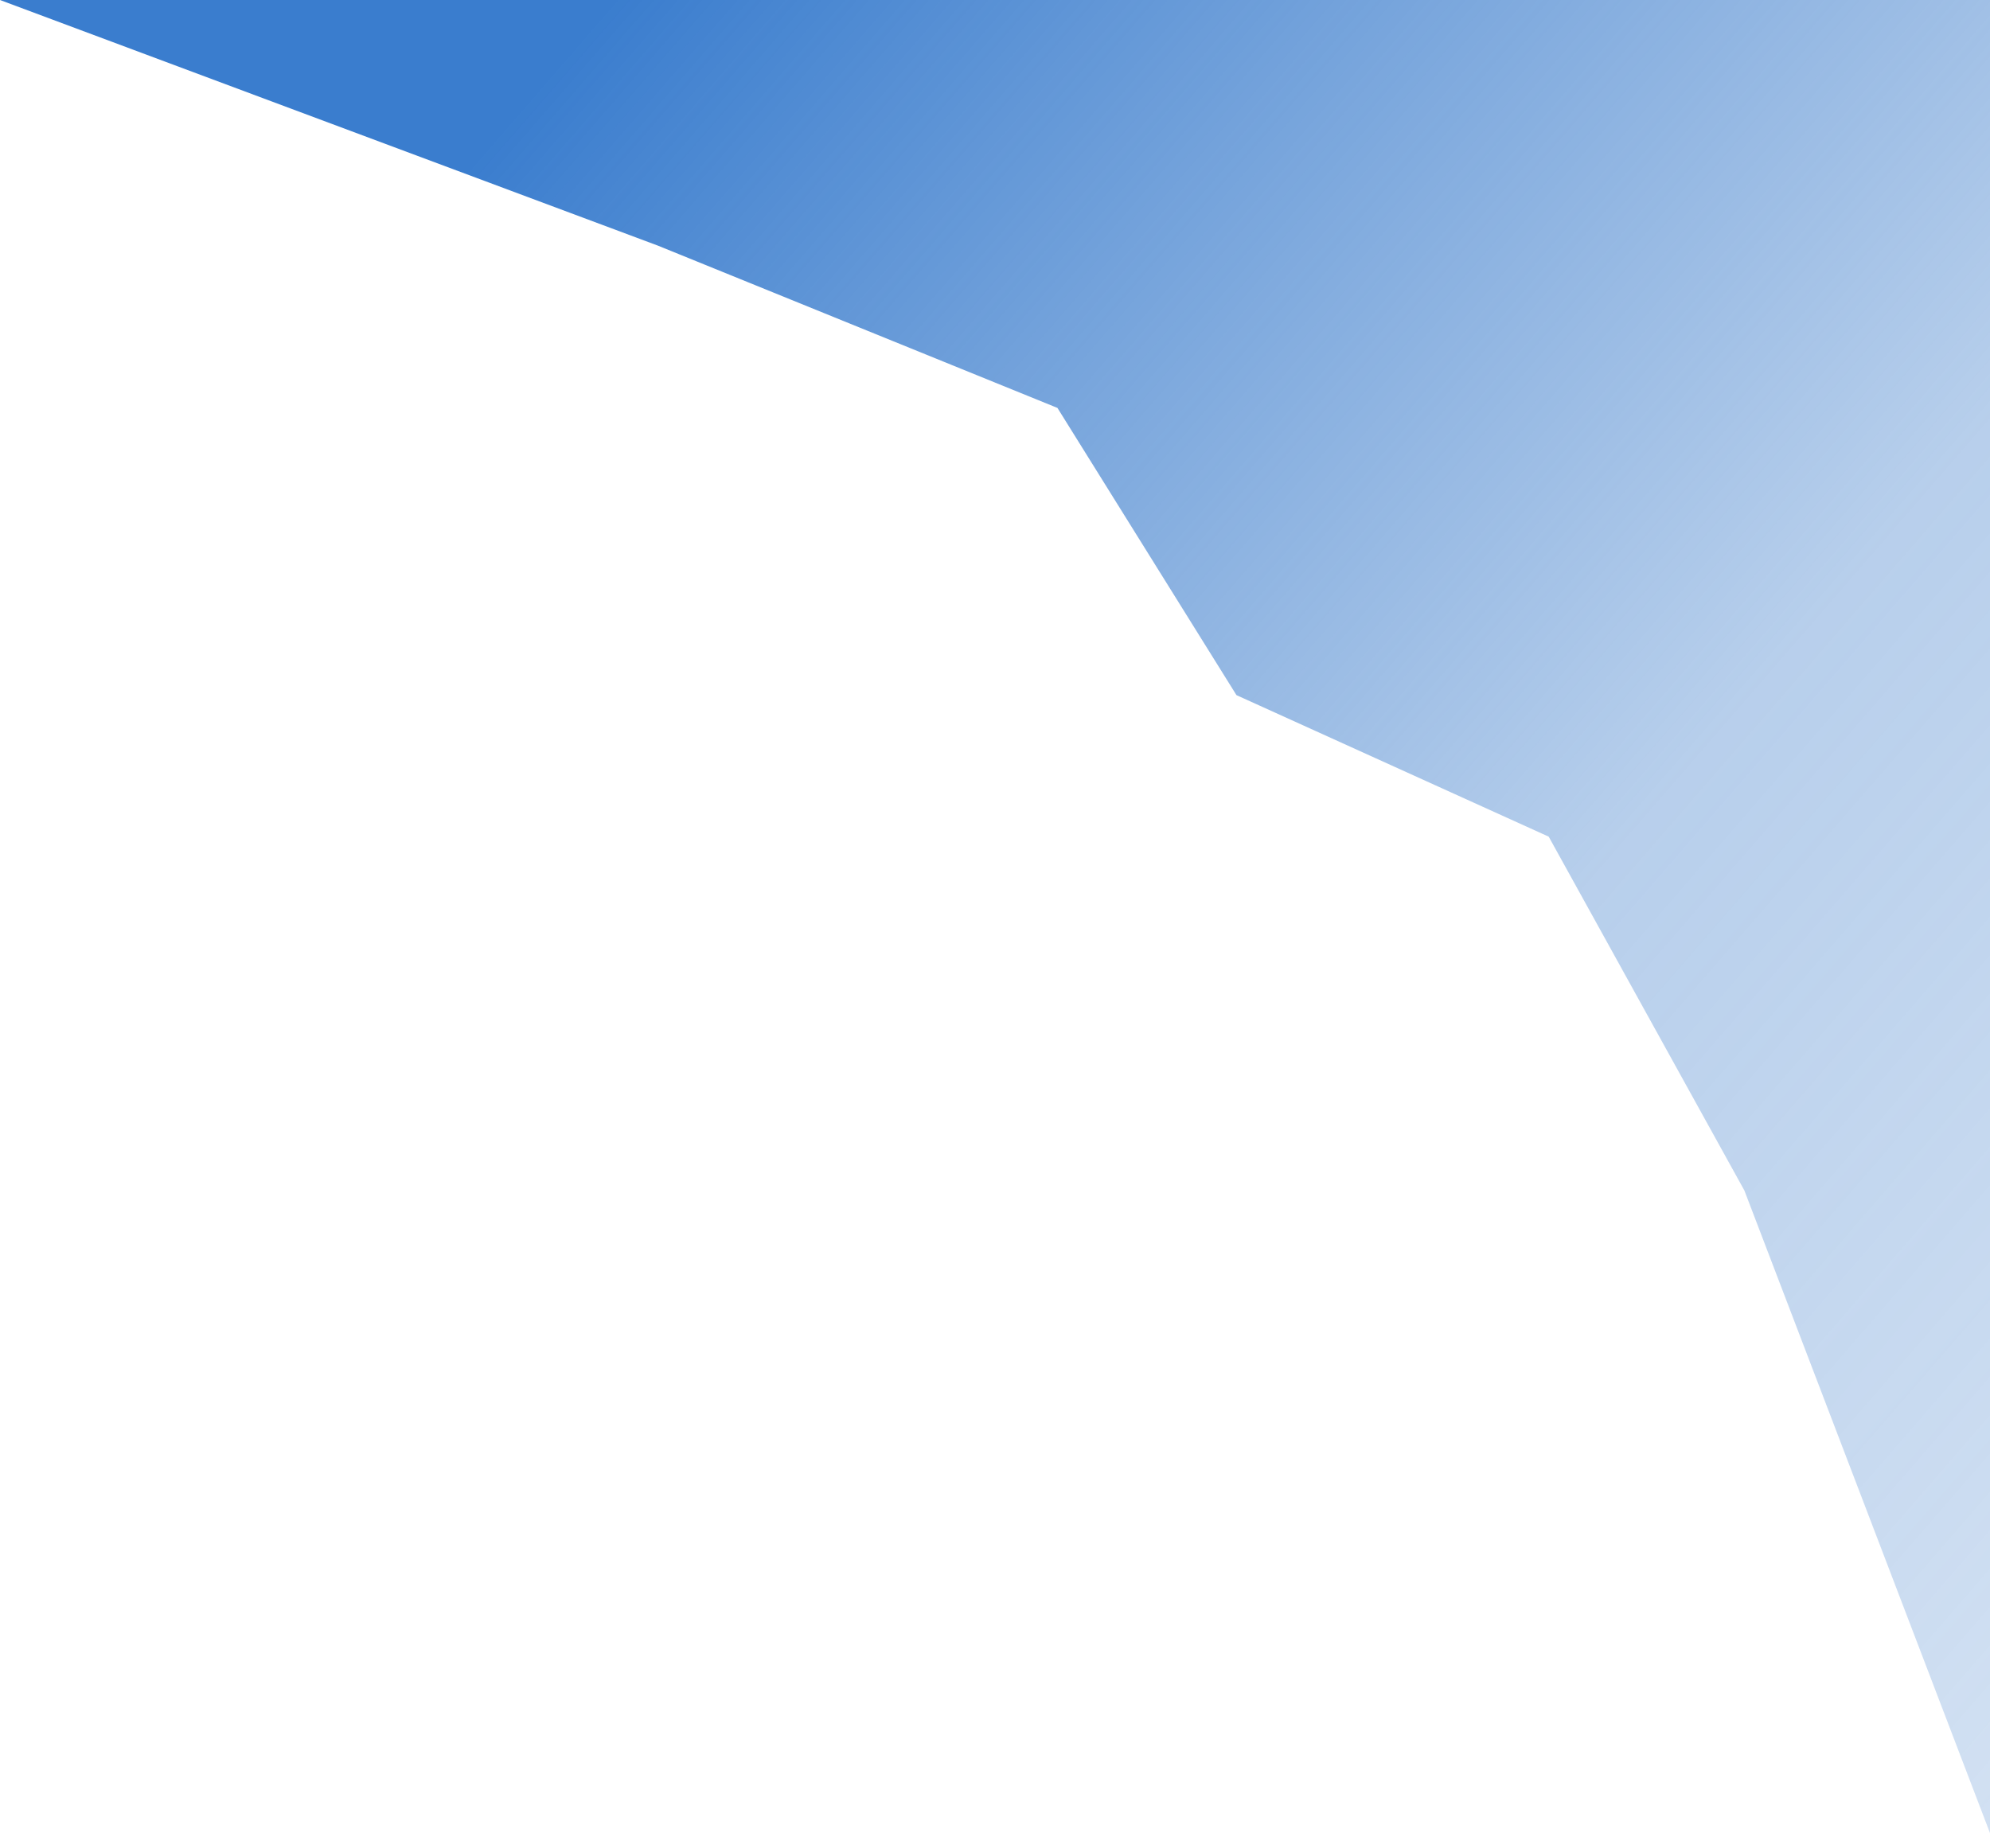 <svg width="239" height="222" viewBox="0 0 239 222" fill="none" xmlns="http://www.w3.org/2000/svg">
<path d="M239.5 0V221.5L209.5 143L186 100.5L148.5 83.5L127 49L79 29.5L0 0H239.5Z" fill="url(#paint0_linear_379_269)"/>
<defs>
<linearGradient id="paint0_linear_379_269" x1="31" y1="11.5" x2="418.5" y2="347.5" gradientUnits="userSpaceOnUse">
<stop offset="0.048" stop-color="#3A7DCE"/>
<stop offset="0.355" stop-color="#588FD2" stop-opacity="0.43"/>
<stop offset="1" stop-color="#6E9CD5" stop-opacity="0"/>
<stop offset="1" stop-color="#6E9CD5" stop-opacity="0"/>
<stop offset="1" stop-color="#6E9CD5" stop-opacity="0"/>
<stop offset="1" stop-color="#6E9CD5" stop-opacity="0"/>
</linearGradient>
</defs>
</svg>
